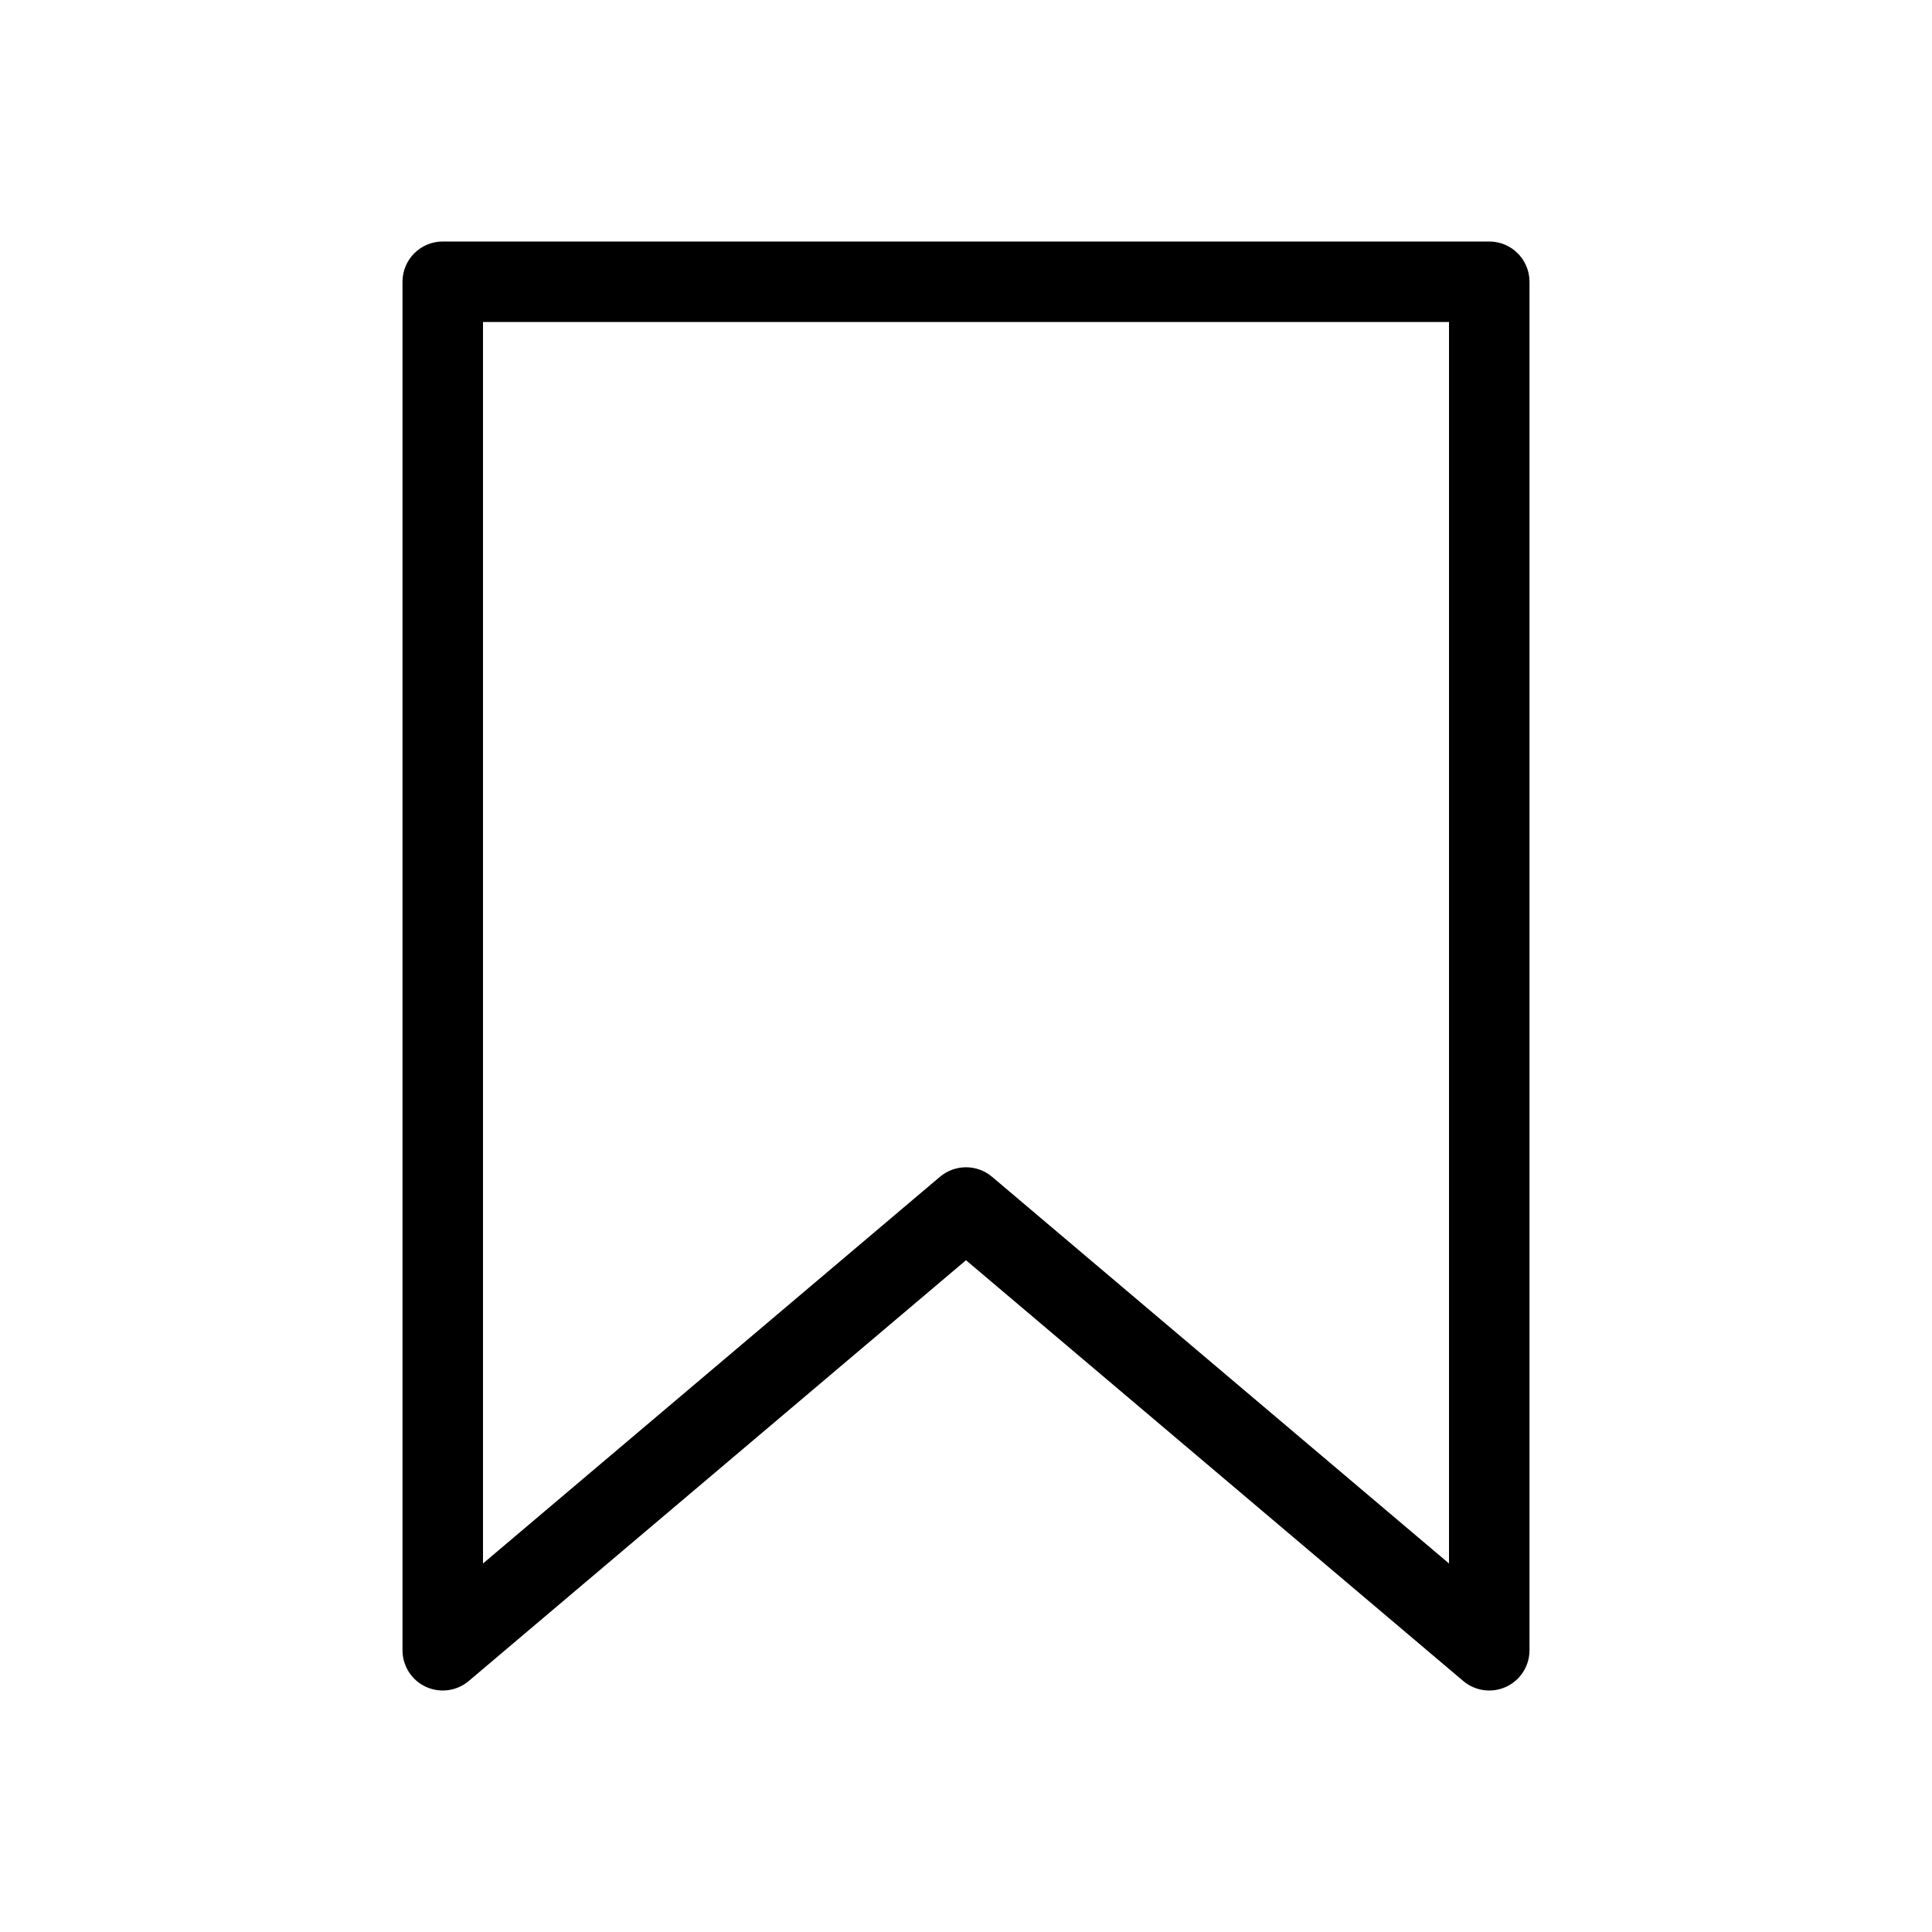 <svg width="24" height="24" viewBox="0 0 24 24" fill="none" xmlns="http://www.w3.org/2000/svg">
<path fill-rule="evenodd" clip-rule="evenodd" d="M5 3.5C5 3.224 5.224 3 5.5 3H18.5C18.776 3 19 3.224 19 3.5V20.5C19 20.695 18.887 20.872 18.71 20.954C18.534 21.035 18.326 21.008 18.177 20.882L12 15.655L5.823 20.882C5.674 21.008 5.466 21.035 5.29 20.954C5.113 20.872 5 20.695 5 20.5V3.5ZM6 4V19.422L11.677 14.618C11.864 14.461 12.136 14.461 12.323 14.618L18 19.422V4H6Z" fill="black"/>
</svg>
